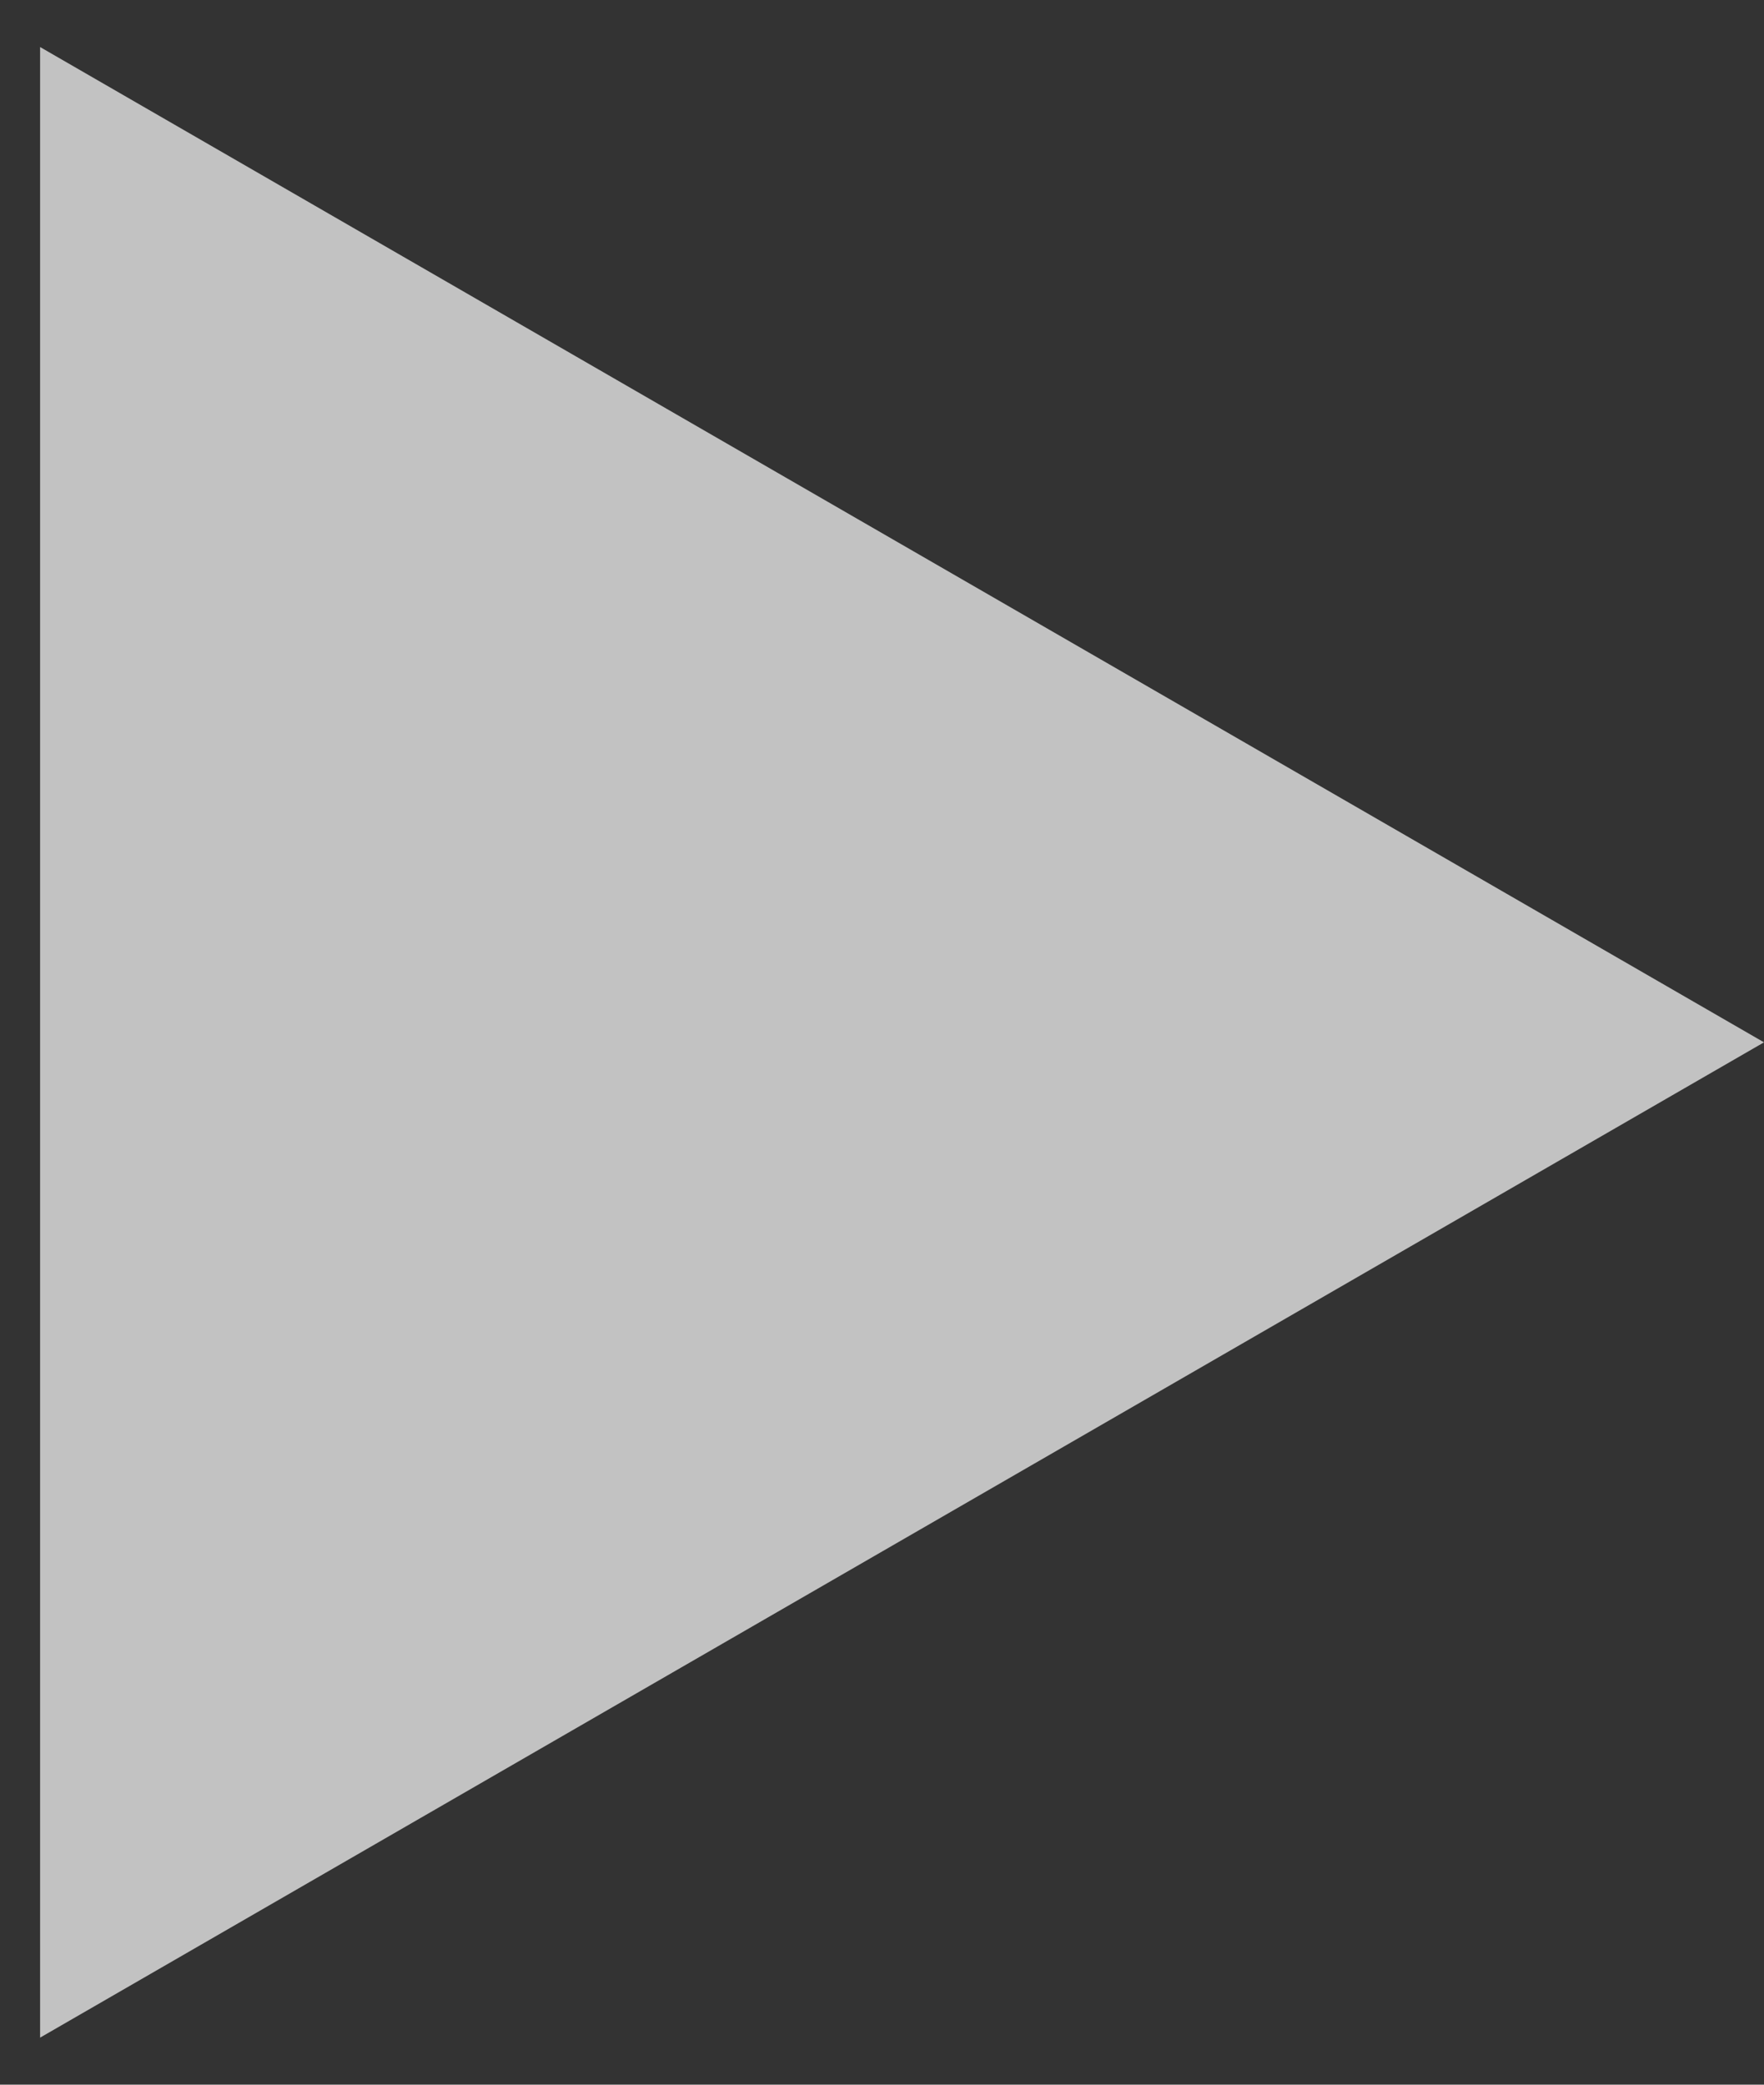 <svg width="33" height="39" viewBox="0 0 33 39" fill="none" xmlns="http://www.w3.org/2000/svg">
<rect x="0" y="0" width="33" height="39" fill="#333333" stroke="none"/>
<path opacity="0.7" d="M33 19.5L0.75 38.12L0.75 0.88L33 19.5Z" fill="white"/>
</svg>
